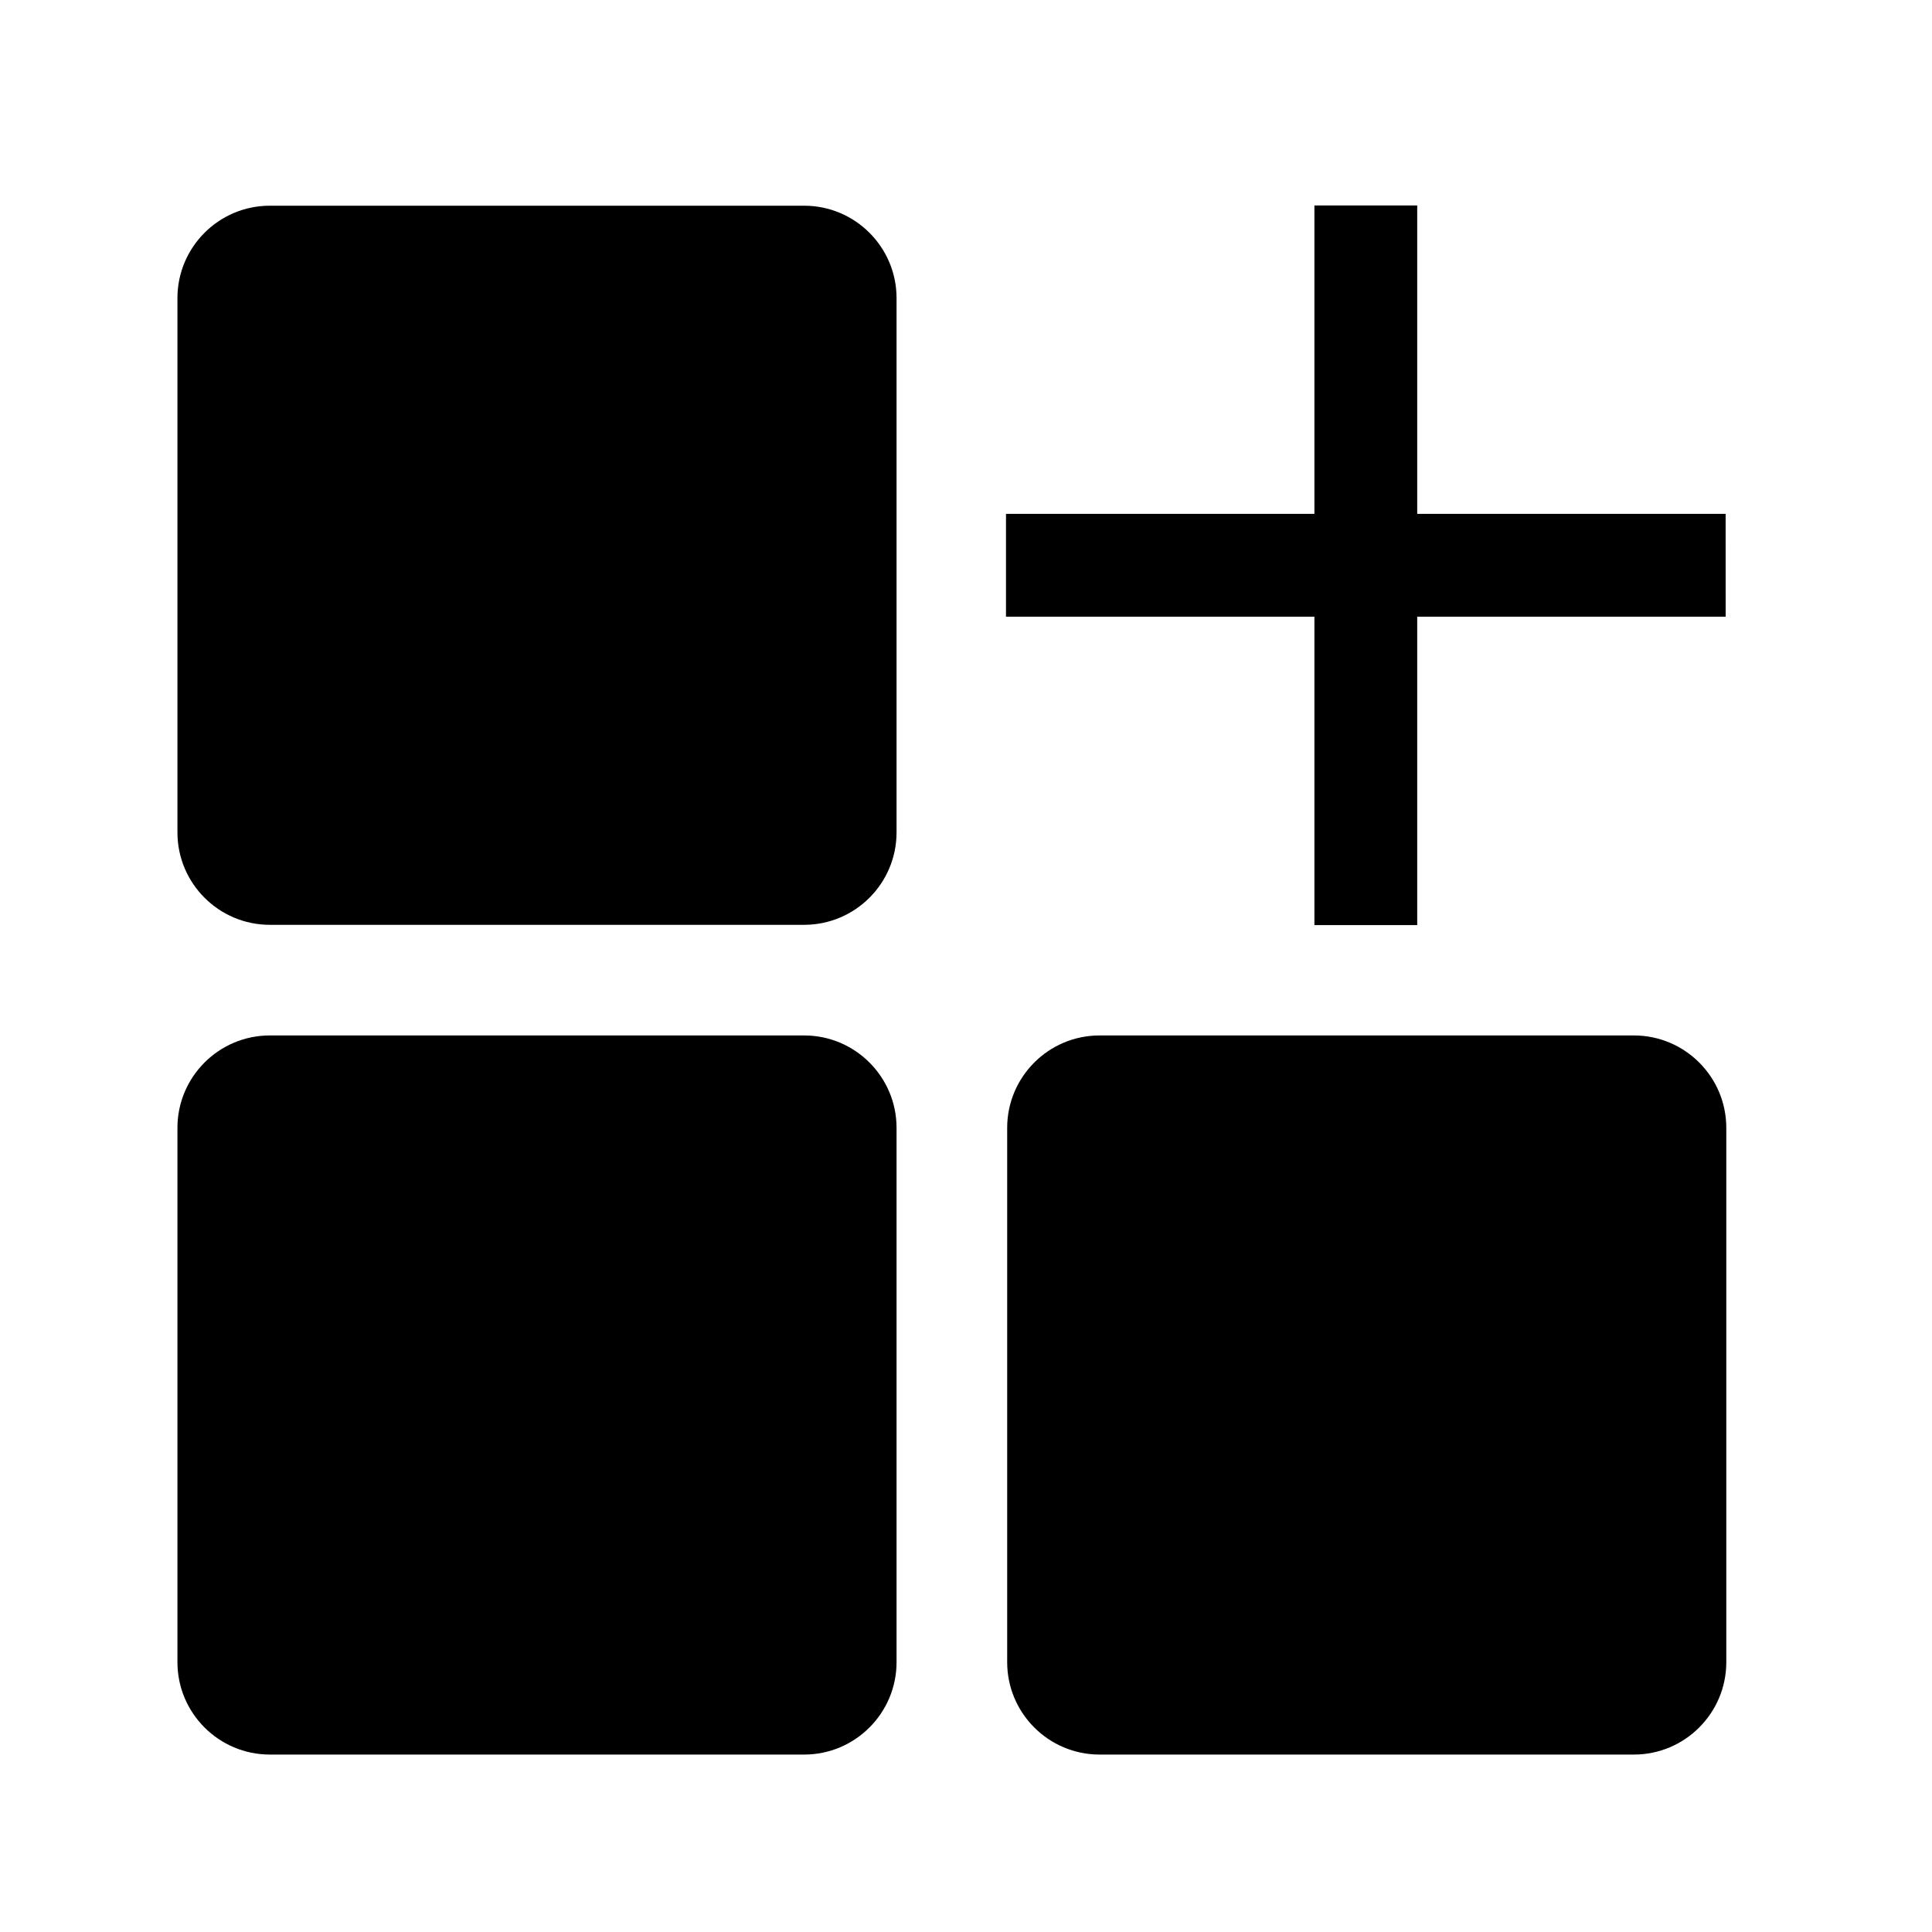 <?xml version="1.0" encoding="UTF-8" standalone="no"?>
<!-- Generator: Adobe Illustrator 19.0.0, SVG Export Plug-In . SVG Version: 6.00 Build 0)  -->

<svg
   xmlns:dc="http://purl.org/dc/elements/1.1/"
   xmlns:cc="http://creativecommons.org/ns#"
   xmlns:rdf="http://www.w3.org/1999/02/22-rdf-syntax-ns#"
   xmlns:svg="http://www.w3.org/2000/svg"
   xmlns="http://www.w3.org/2000/svg"
   xmlns:sodipodi="http://sodipodi.sourceforge.net/DTD/sodipodi-0.dtd"
   xmlns:inkscape="http://www.inkscape.org/namespaces/inkscape"
   version="1.1"
   id="Capa_1"
   x="0px"
   y="0px"
   viewBox="0 0 57 57"
   style="enable-background:new 0 0 57 57;"
   xml:space="preserve"
   sodipodi:docname="app.svg"
   inkscape:version="0.92.3 (2405546, 2018-03-11)"><defs
   id="defs45" /><sodipodi:namedview
   pagecolor="#ffffff"
   bordercolor="#666666"
   borderopacity="1"
   objecttolerance="10"
   gridtolerance="10"
   guidetolerance="10"
   inkscape:pageopacity="0"
   inkscape:pageshadow="2"
   inkscape:window-width="1920"
   inkscape:window-height="974"
   id="namedview43"
   showgrid="false"
   inkscape:zoom="1"
   inkscape:cx="26.688344"
   inkscape:cy="38.248938"
   inkscape:window-x="0"
   inkscape:window-y="0"
   inkscape:window-maximized="0"
   inkscape:current-layer="g10" />
<g
   id="g10"
   transform="matrix(0,-0.816,0.816,0,5.235,51.765)">
	<path
   d="M 22.66,0 H 3.34 C 1.498,0 0,1.498 0,3.34 V 22.66 C 0,24.502 1.498,26 3.34,26 H 22.66 C 24.502,26 26,24.502 26,22.66 V 3.34 C 26,1.498 24.502,0 22.66,0 Z"
   id="path2"
   inkscape:connector-curvature="0" />
	<path
   d="M 33.34,26 H 52.66 C 54.502,26 56,24.502 56,22.66 V 3.34 C 56,1.498 54.502,0 52.66,0 H 33.34 C 31.498,0 30,1.498 30,3.34 v 19.32 c 0,1.842 1.498,3.34 3.34,3.34 z"
   id="path4"
   inkscape:connector-curvature="0" />
	<path
   d="M 22.66,30 H 3.34 C 1.498,30 0,31.498 0,33.34 V 52.66 C 0,54.502 1.498,56 3.34,56 H 22.66 C 24.502,56 26,54.502 26,52.66 V 33.34 C 26,31.498 24.502,30 22.66,30 Z"
   id="path6"
   inkscape:connector-curvature="0" />
	
<path
   inkscape:connector-curvature="0"
   d="M 41.141,55.977 V 44.825 H 29.99 V 41.108 H 41.141 V 29.957 h 3.717 v 11.151 h 11.151 v 3.717 H 44.859 v 11.151 z"
   id="path4927-3"
   style="fill:#000000;stroke-width:0.929" /></g>
<g
   id="g12"
   transform="matrix(0,-0.816,0.816,0,5.235,51.765)">
</g>
<g
   id="g14"
   transform="matrix(0,-0.816,0.816,0,5.235,51.765)">
</g>
<g
   id="g16"
   transform="matrix(0,-0.816,0.816,0,5.235,51.765)">
</g>
<g
   id="g18"
   transform="matrix(0,-0.816,0.816,0,5.235,51.765)">
</g>
<g
   id="g20"
   transform="matrix(0,-0.816,0.816,0,5.235,51.765)">
</g>
<g
   id="g22"
   transform="matrix(0,-0.816,0.816,0,5.235,51.765)">
</g>
<g
   id="g24"
   transform="matrix(0,-0.816,0.816,0,5.235,51.765)">
</g>
<g
   id="g26"
   transform="matrix(0,-0.816,0.816,0,5.235,51.765)">
</g>
<g
   id="g28"
   transform="matrix(0,-0.816,0.816,0,5.235,51.765)">
</g>
<g
   id="g30"
   transform="matrix(0,-0.816,0.816,0,5.235,51.765)">
</g>
<g
   id="g32"
   transform="matrix(0,-0.816,0.816,0,5.235,51.765)">
</g>
<g
   id="g34"
   transform="matrix(0,-0.816,0.816,0,5.235,51.765)">
</g>
<g
   id="g36"
   transform="matrix(0,-0.816,0.816,0,5.235,51.765)">
</g>
<g
   id="g38"
   transform="matrix(0,-0.816,0.816,0,5.235,51.765)">
</g>
<g
   id="g40"
   transform="matrix(0,-0.816,0.816,0,5.235,51.765)">
</g>
</svg>